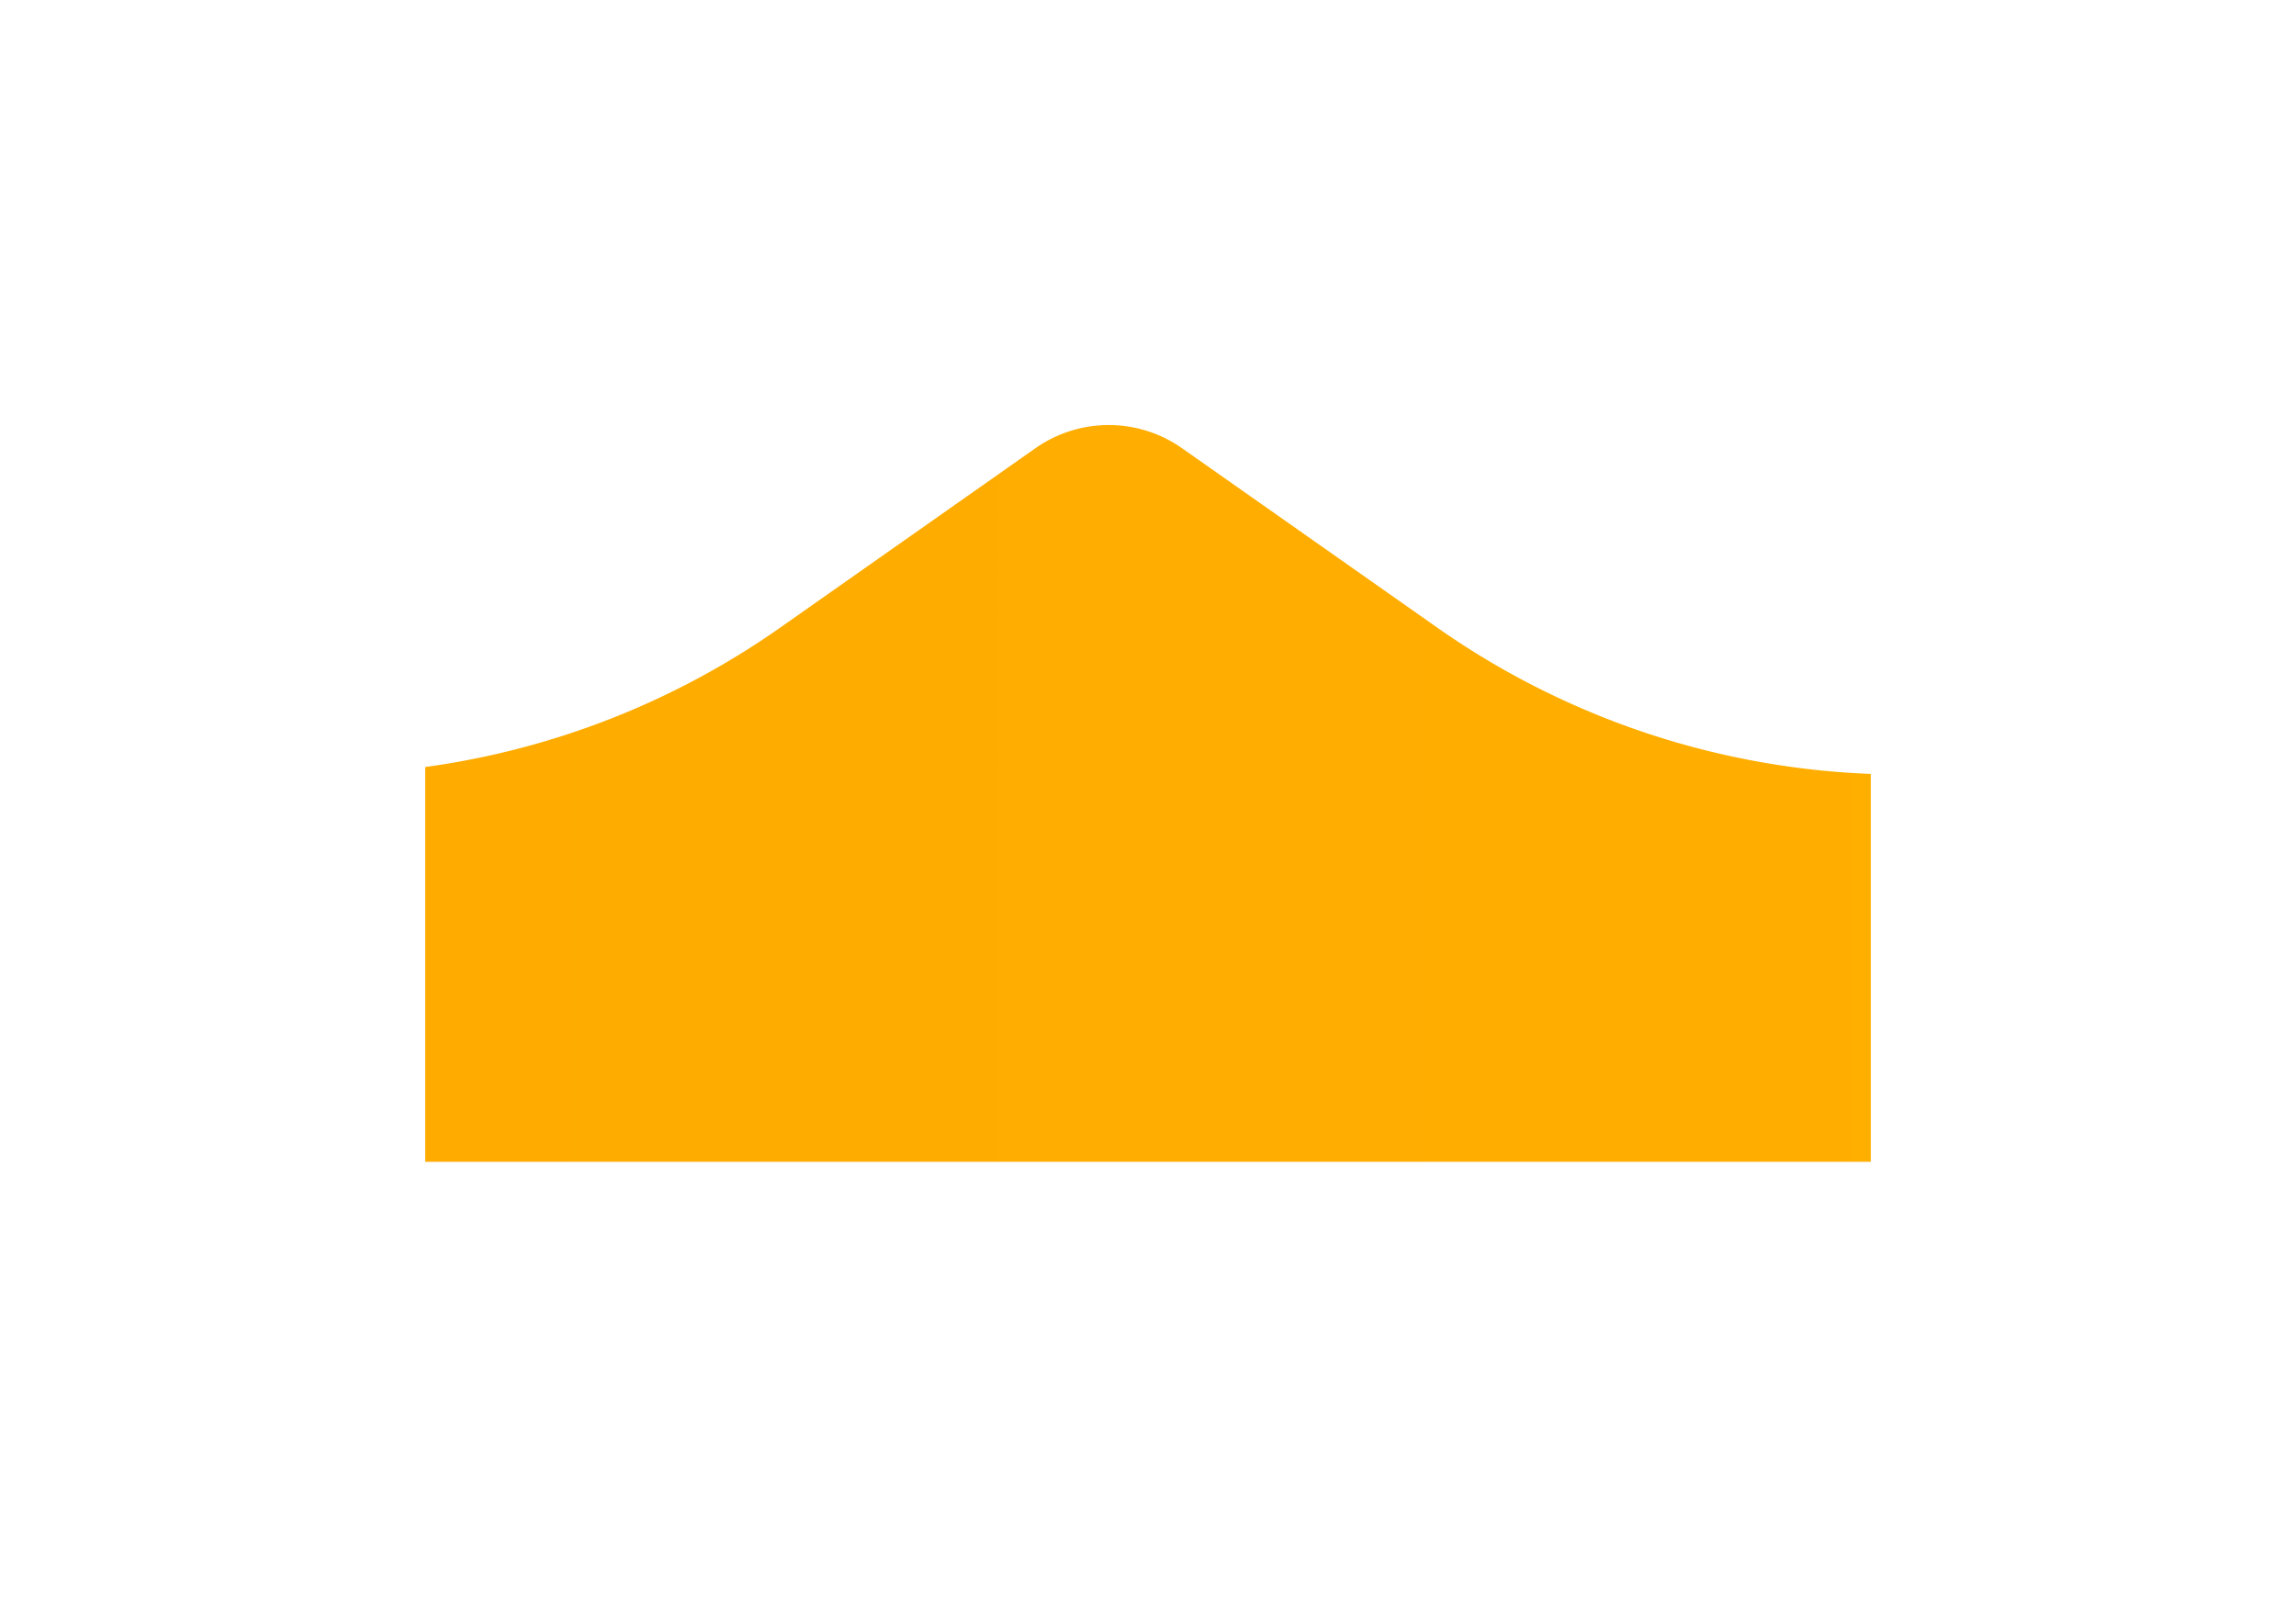 <svg width="54" height="38" fill="none" xmlns="http://www.w3.org/2000/svg"><g filter="url(#a)"><path fill-rule="evenodd" clip-rule="evenodd" d="M44 10.207v9.125H10v-9.287a18.99 18.99 0 0 0 8.353-3.282l5.998-4.217a2.998 2.998 0 0 1 3.451 0L33.8 6.763A19 19 0 0 0 44 10.207Z" fill="url(#b)"/></g><defs><linearGradient id="b" x1="340" y1="41.332" x2="-72" y2="41.332" gradientUnits="userSpaceOnUse"><stop stop-color="#FC0"/><stop offset="1" stop-color="#FFA300"/></linearGradient><filter id="a" x="0" y="0" width="54" height="37.332" filterUnits="userSpaceOnUse" color-interpolation-filters="sRGB"><feFlood flood-opacity="0" result="BackgroundImageFix"/><feColorMatrix in="SourceAlpha" values="0 0 0 0 0 0 0 0 0 0 0 0 0 0 0 0 0 0 127 0" result="hardAlpha"/><feMorphology radius="5" in="SourceAlpha" result="effect1_dropShadow_4586_2434"/><feOffset dy="8"/><feGaussianBlur stdDeviation="7.5"/><feColorMatrix values="0 0 0 0 0 0 0 0 0 0 0 0 0 0 0 0 0 0 0.1 0"/><feBlend in2="BackgroundImageFix" result="effect1_dropShadow_4586_2434"/><feBlend in="SourceGraphic" in2="effect1_dropShadow_4586_2434" result="shape"/></filter></defs></svg>